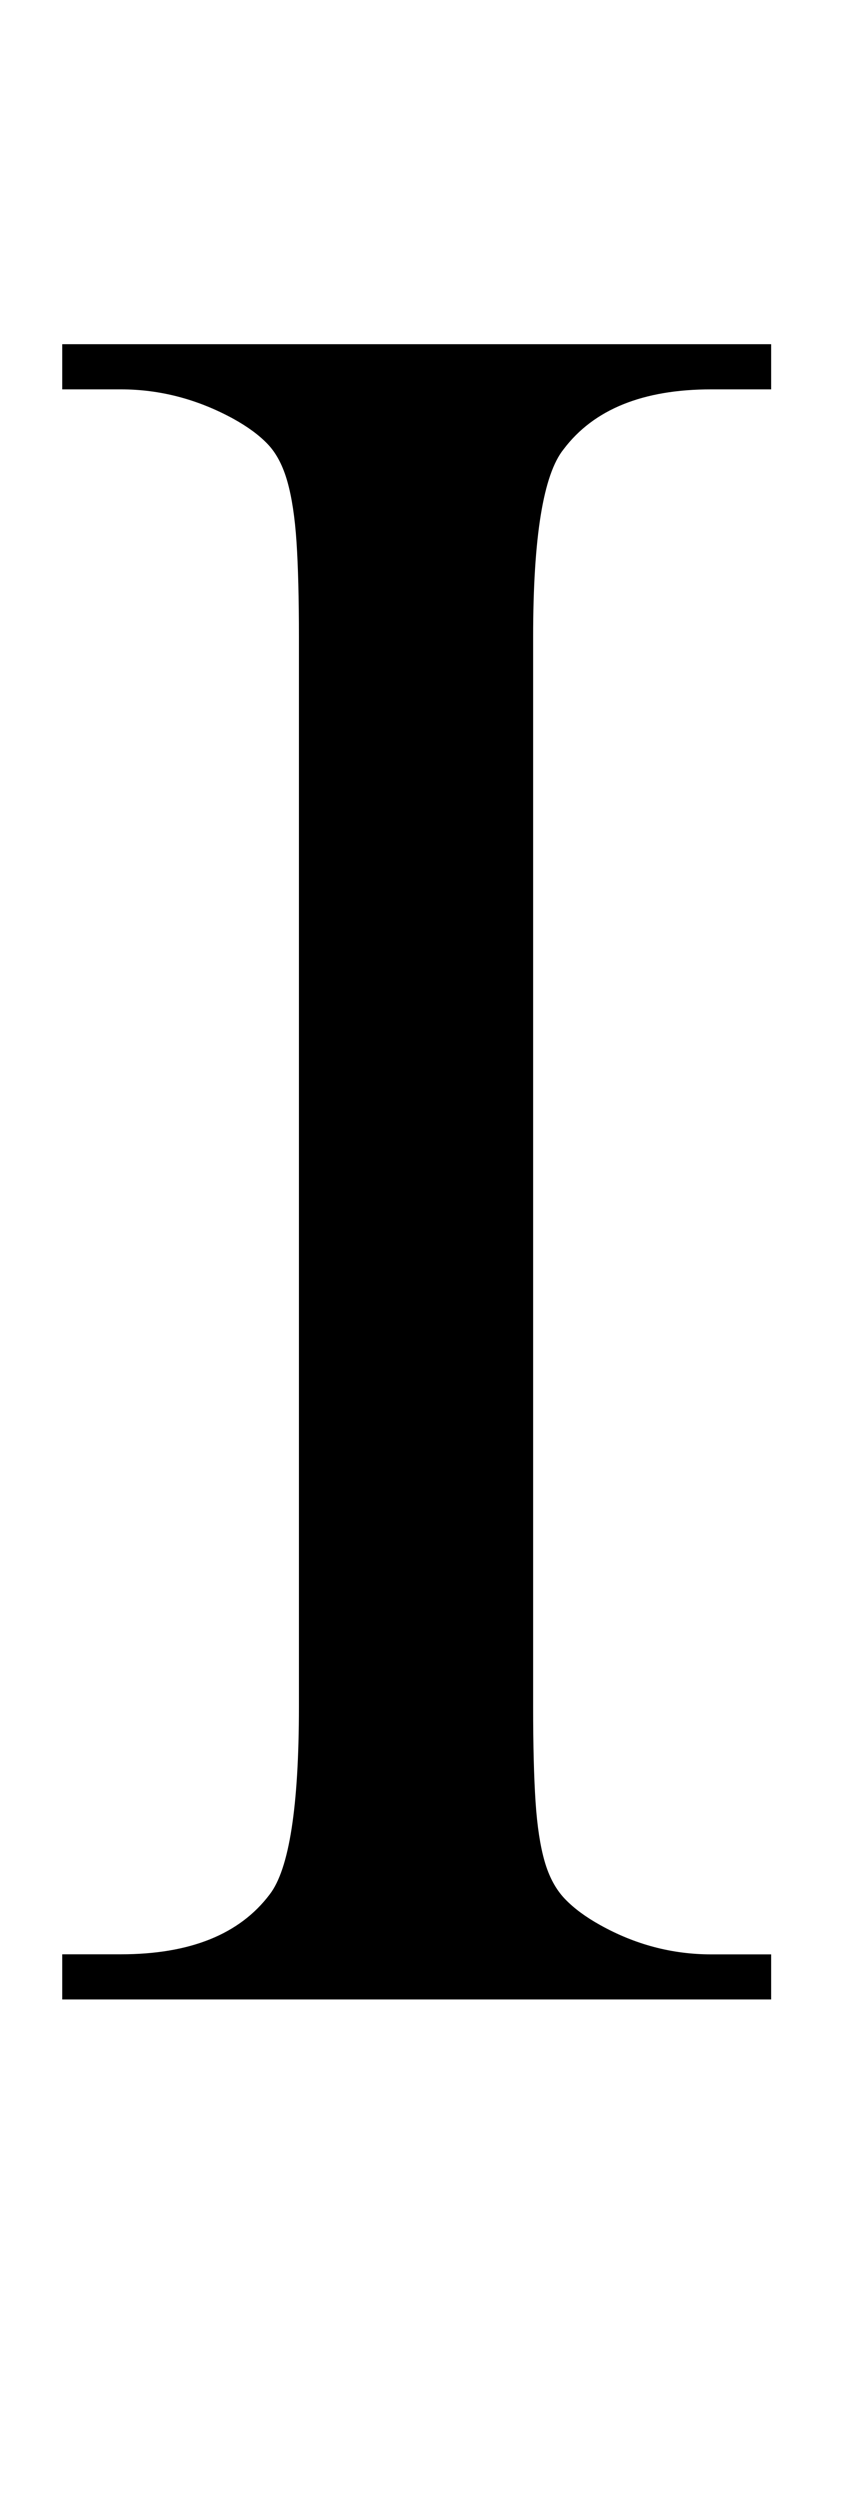 <!-- Generated by IcoMoon.io -->
<svg version="1.1" xmlns="http://www.w3.org/2000/svg" width="11" height="32" viewBox="0 0 11 32">
<title>I</title>
<path d="M9.875 25.016v0.578h-9.078v-0.578h0.75q1.328 0 1.906-0.766 0.375-0.484 0.375-2.406v-13.688q0-0.75-0.031-1.219t-0.117-0.773-0.25-0.477-0.445-0.328q-0.688-0.375-1.438-0.375h-0.75v-0.578h9.078v0.578h-0.766q-1.313 0-1.891 0.766-0.391 0.484-0.391 2.406v13.688q0 0.75 0.031 1.219t0.117 0.766 0.258 0.477 0.453 0.336q0.672 0.375 1.422 0.375h0.766z"></path>
</svg>
